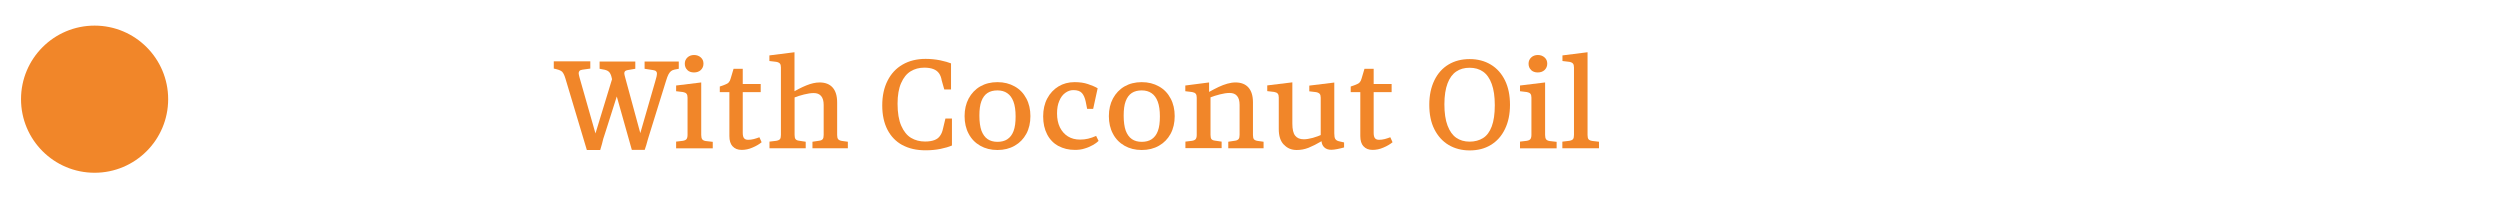 <?xml version="1.0" encoding="UTF-8"?>
<svg id="Layer_1" data-name="Layer 1" xmlns="http://www.w3.org/2000/svg" viewBox="0 0 245 19.5">
  <defs>
    <style>
      .cls-1 {
        fill: #f18629;
      }
    </style>
  </defs>
  <circle class="cls-1" cx="9.27" cy="9.72" r="7.21"/>
  <g>
    <path class="cls-1" d="M55.11,7.05c-.11-.11-.3-.2-.58-.27l-.26-.06v-.71h3.58v.71l-.78.11c-.14.02-.23.06-.28.12-.05.06-.08.13-.08.22,0,.08.03.22.08.41l1.72,6.04h-.32s1.79-5.86,1.79-5.86l-.08-.32c-.07-.21-.16-.36-.27-.44-.11-.09-.29-.16-.56-.2l-.31-.06v-.71h3.5v.71l-.76.13c-.12.02-.2.06-.25.11-.04.05-.07.12-.07.2,0,.07.03.22.1.46l1.62,5.96h-.31l1.61-5.58c.06-.21.11-.38.14-.51.03-.13.04-.24.04-.32s-.03-.15-.08-.2c-.05-.06-.15-.1-.29-.12l-.84-.13v-.71h3.35v.71l-.42.08c-.14.03-.25.08-.34.15-.09.07-.17.18-.25.32-.08.15-.16.37-.25.67l-1.6,5.15c-.11.34-.22.71-.32,1.09l-.16.49h-1.26l-1.64-5.82h.35s-1.34,4.21-1.34,4.21c-.06.18-.12.35-.17.52s-.09.34-.13.52c-.05.18-.1.37-.17.58h-1.31l-2.1-7.01c-.09-.3-.19-.51-.29-.62Z"/>
    <path class="cls-1" d="M66.25,13.88l.67-.08c.18-.03.3-.09.36-.17.06-.08.1-.22.1-.41v-3.65c0-.17-.03-.3-.1-.38-.07-.09-.19-.14-.35-.17l-.67-.08v-.56l2.46-.3v5.14c0,.19.03.33.09.42.06.09.17.15.34.18l.7.08v.64h-3.59v-.64ZM67.36,6.86c-.17-.16-.25-.37-.25-.62s.09-.45.26-.61.39-.24.65-.24.48.08.66.24.26.36.26.61-.09.46-.26.62-.39.24-.67.24-.49-.08-.66-.24Z"/>
    <path class="cls-1" d="M71.79,14.34c-.21-.24-.31-.57-.31-1v-4.31h-.94v-.55l.5-.18c.17-.06.3-.14.38-.23s.15-.22.19-.39l.28-.94h.9v1.49h1.76v.8h-1.76v4c0,.26.05.43.14.53s.22.14.39.14.36-.02.55-.07c.19-.05.37-.11.55-.18l.22.49c-.23.19-.53.37-.89.52-.36.16-.72.23-1.07.23-.38,0-.68-.12-.89-.36Z"/>
    <path class="cls-1" d="M75.4,13.88l.67-.08c.18-.03.31-.09.37-.17.06-.08.09-.22.09-.41v-6.61c0-.17-.03-.3-.1-.38s-.18-.14-.36-.17l-.67-.08v-.55l2.46-.31v4.21l-.34-.19c.53-.32,1.03-.58,1.5-.77.47-.19.9-.29,1.3-.29.56,0,.99.17,1.28.5s.44.81.44,1.45v3.2c0,.19.03.33.1.41.06.08.18.14.36.17l.59.08v.64h-3.47v-.64l.67-.1c.17-.02.28-.08.34-.16.06-.08.09-.22.09-.41v-2.94c0-.38-.08-.67-.25-.87-.17-.2-.41-.29-.73-.29-.27,0-.59.05-.95.14-.36.09-.67.19-.92.29v3.67c0,.19.03.33.09.41.06.08.17.14.34.16l.66.1v.64h-3.55v-.64Z"/>
    <path class="cls-1" d="M88.43,14.22c-.63-.35-1.12-.85-1.46-1.51-.34-.66-.51-1.45-.51-2.38s.17-1.73.52-2.42c.34-.68.83-1.21,1.47-1.58s1.39-.56,2.26-.56c.5,0,.97.05,1.43.14.46.1.81.2,1.06.3v2.56h-.66l-.25-.88c-.05-.3-.14-.53-.27-.71-.13-.18-.31-.32-.55-.41-.23-.09-.53-.14-.89-.14-.5,0-.95.12-1.34.36-.39.24-.7.62-.93,1.15-.23.52-.35,1.2-.35,2.02,0,.89.12,1.61.36,2.16.24.55.56.95.96,1.19.4.24.86.36,1.37.36.38,0,.68-.05.92-.14.24-.09.43-.23.56-.43.14-.19.23-.43.29-.72l.23-.96h.64v2.64c-.3.13-.67.24-1.11.33-.44.09-.93.14-1.47.14-.89,0-1.65-.17-2.28-.52Z"/>
    <path class="cls-1" d="M96.06,14.28c-.49-.28-.87-.67-1.13-1.17-.27-.5-.4-1.08-.4-1.73s.13-1.22.4-1.73c.27-.5.65-.9,1.13-1.18.49-.28,1.05-.42,1.69-.42s1.19.14,1.69.42.87.67,1.14,1.18c.27.5.4,1.08.4,1.73s-.13,1.23-.4,1.73c-.27.5-.65.89-1.14,1.17-.49.28-1.05.42-1.69.42s-1.2-.14-1.69-.42ZM98.72,13.64c.27-.17.47-.43.61-.8s.2-.84.2-1.43-.07-1.08-.21-1.45-.34-.65-.61-.83c-.26-.18-.58-.27-.96-.27s-.71.08-.97.25-.46.43-.6.8c-.14.36-.2.84-.2,1.43s.07,1.09.2,1.46c.14.37.34.65.6.83.26.18.59.27.97.27s.7-.08.97-.25Z"/>
    <path class="cls-1" d="M103.72,14.31c-.47-.26-.84-.64-1.1-1.14s-.39-1.09-.39-1.76.13-1.25.4-1.76c.27-.51.64-.9,1.1-1.18s.99-.42,1.58-.42c.5,0,.93.06,1.31.19.38.13.7.26.95.41l-.44,2.02h-.59l-.14-.71c-.08-.37-.2-.65-.37-.84-.17-.19-.45-.29-.84-.29-.28,0-.54.09-.79.27s-.45.44-.59.79c-.15.34-.22.75-.22,1.22,0,.53.09.98.28,1.37.19.38.45.68.79.89s.73.31,1.19.31c.28,0,.54-.03.79-.09.25-.06.51-.15.78-.27l.24.49c-.14.14-.32.27-.55.4-.23.13-.49.25-.8.34-.3.1-.62.14-.96.14-.62,0-1.16-.13-1.63-.39Z"/>
    <path class="cls-1" d="M110.2,14.28c-.49-.28-.87-.67-1.13-1.17-.27-.5-.4-1.08-.4-1.73s.13-1.22.4-1.73c.27-.5.65-.9,1.13-1.18.49-.28,1.05-.42,1.69-.42s1.19.14,1.69.42.87.67,1.14,1.18c.27.5.4,1.08.4,1.73s-.13,1.23-.4,1.73c-.27.5-.65.89-1.14,1.17-.49.28-1.05.42-1.69.42s-1.2-.14-1.69-.42ZM112.86,13.64c.27-.17.47-.43.61-.8s.2-.84.2-1.43-.07-1.08-.21-1.45-.34-.65-.61-.83c-.26-.18-.58-.27-.96-.27s-.71.08-.97.25-.46.43-.6.8c-.14.36-.2.84-.2,1.43s.07,1.09.2,1.46c.14.37.34.65.6.83.26.18.59.27.97.27s.7-.08.97-.25Z"/>
    <path class="cls-1" d="M116.15,13.88l.67-.08c.18-.03.3-.09.36-.17.06-.08.1-.22.1-.41v-3.65c0-.17-.03-.3-.1-.38-.07-.09-.19-.14-.35-.17l-.67-.08v-.56l2.33-.3v1.34l-.35-.24.29-.14c.38-.21.71-.38,1-.52s.58-.24.85-.32c.28-.08.54-.12.8-.12.55,0,.98.17,1.27.5s.44.81.44,1.45v3.2c0,.19.03.33.09.41.06.08.18.14.37.17l.58.08v.64h-3.46v-.64l.66-.1c.17-.02.28-.08.35-.16s.1-.22.1-.41v-2.94c0-.39-.08-.68-.25-.88s-.41-.29-.73-.29c-.28,0-.6.05-.95.14-.36.09-.66.19-.92.29v3.67c0,.19.03.33.08.41.06.08.17.14.34.16l.67.1v.64h-3.55v-.64Z"/>
    <path class="cls-1" d="M125.8,14.16c-.32-.34-.48-.84-.48-1.5v-3.1c0-.17-.03-.3-.1-.38-.07-.09-.19-.14-.35-.17l-.68-.08v-.56l2.46-.3v4.04c0,.56.09.96.28,1.19.18.23.46.35.84.35.26,0,.55-.05.89-.14.34-.1.66-.21.95-.35l-.18.28v-3.86c0-.17-.03-.3-.1-.38s-.19-.14-.35-.17l-.67-.08v-.56l2.45-.3v4.98c0,.26.03.45.1.55.06.1.18.18.34.22l.52.12v.49c-.22.06-.45.12-.67.16-.22.04-.41.07-.58.07-.29,0-.52-.08-.68-.23-.17-.15-.26-.36-.28-.61-.47.28-.9.49-1.27.64-.38.15-.76.22-1.16.22-.51,0-.93-.17-1.25-.52Z"/>
    <path class="cls-1" d="M133.62,14.34c-.21-.24-.31-.57-.31-1v-4.31h-.94v-.55l.5-.18c.17-.06.3-.14.38-.23s.15-.22.19-.39l.28-.94h.9v1.49h1.76v.8h-1.76v4c0,.26.05.43.14.53s.22.14.39.14.36-.02.55-.07c.19-.05.37-.11.55-.18l.22.49c-.23.19-.53.37-.89.52-.36.16-.72.23-1.07.23-.38,0-.68-.12-.89-.36Z"/>
    <path class="cls-1" d="M141.97,14.21c-.6-.36-1.06-.87-1.4-1.54s-.5-1.47-.5-2.4.17-1.72.5-2.4c.33-.68.8-1.2,1.39-1.55.6-.36,1.29-.53,2.07-.53s1.47.18,2.07.54c.6.36,1.06.88,1.39,1.55.33.68.49,1.47.49,2.39s-.17,1.72-.5,2.39c-.33.68-.79,1.19-1.39,1.55-.59.36-1.28.53-2.06.53s-1.46-.18-2.06-.53ZM145.34,13.53c.37-.23.65-.61.85-1.14.2-.53.3-1.22.3-2.08s-.1-1.53-.3-2.08c-.2-.55-.48-.95-.85-1.21-.37-.26-.81-.38-1.32-.38s-.95.12-1.31.37c-.36.24-.65.63-.85,1.16-.2.53-.31,1.21-.31,2.05s.1,1.54.31,2.09.49.94.85,1.19c.36.25.8.38,1.31.38s.95-.12,1.32-.35Z"/>
    <path class="cls-1" d="M148.95,13.88l.67-.08c.18-.03.3-.09.36-.17.06-.08.1-.22.1-.41v-3.65c0-.17-.03-.3-.1-.38-.07-.09-.19-.14-.35-.17l-.67-.08v-.56l2.46-.3v5.14c0,.19.03.33.09.42.06.09.17.15.34.18l.7.08v.64h-3.59v-.64ZM150.05,6.86c-.17-.16-.25-.37-.25-.62s.09-.45.26-.61.39-.24.65-.24.48.08.66.24.26.36.26.61-.09.46-.26.62-.39.24-.67.24-.49-.08-.66-.24Z"/>
    <path class="cls-1" d="M153.12,13.88l.67-.08c.18-.03.31-.09.37-.17.06-.08.09-.22.09-.41v-6.61c0-.17-.03-.3-.1-.38s-.18-.14-.36-.17l-.67-.08v-.55l2.46-.31v8.11c0,.19.03.33.09.41.06.08.18.14.35.17l.68.08v.64h-3.59v-.64Z"/>
  </g>
</svg>